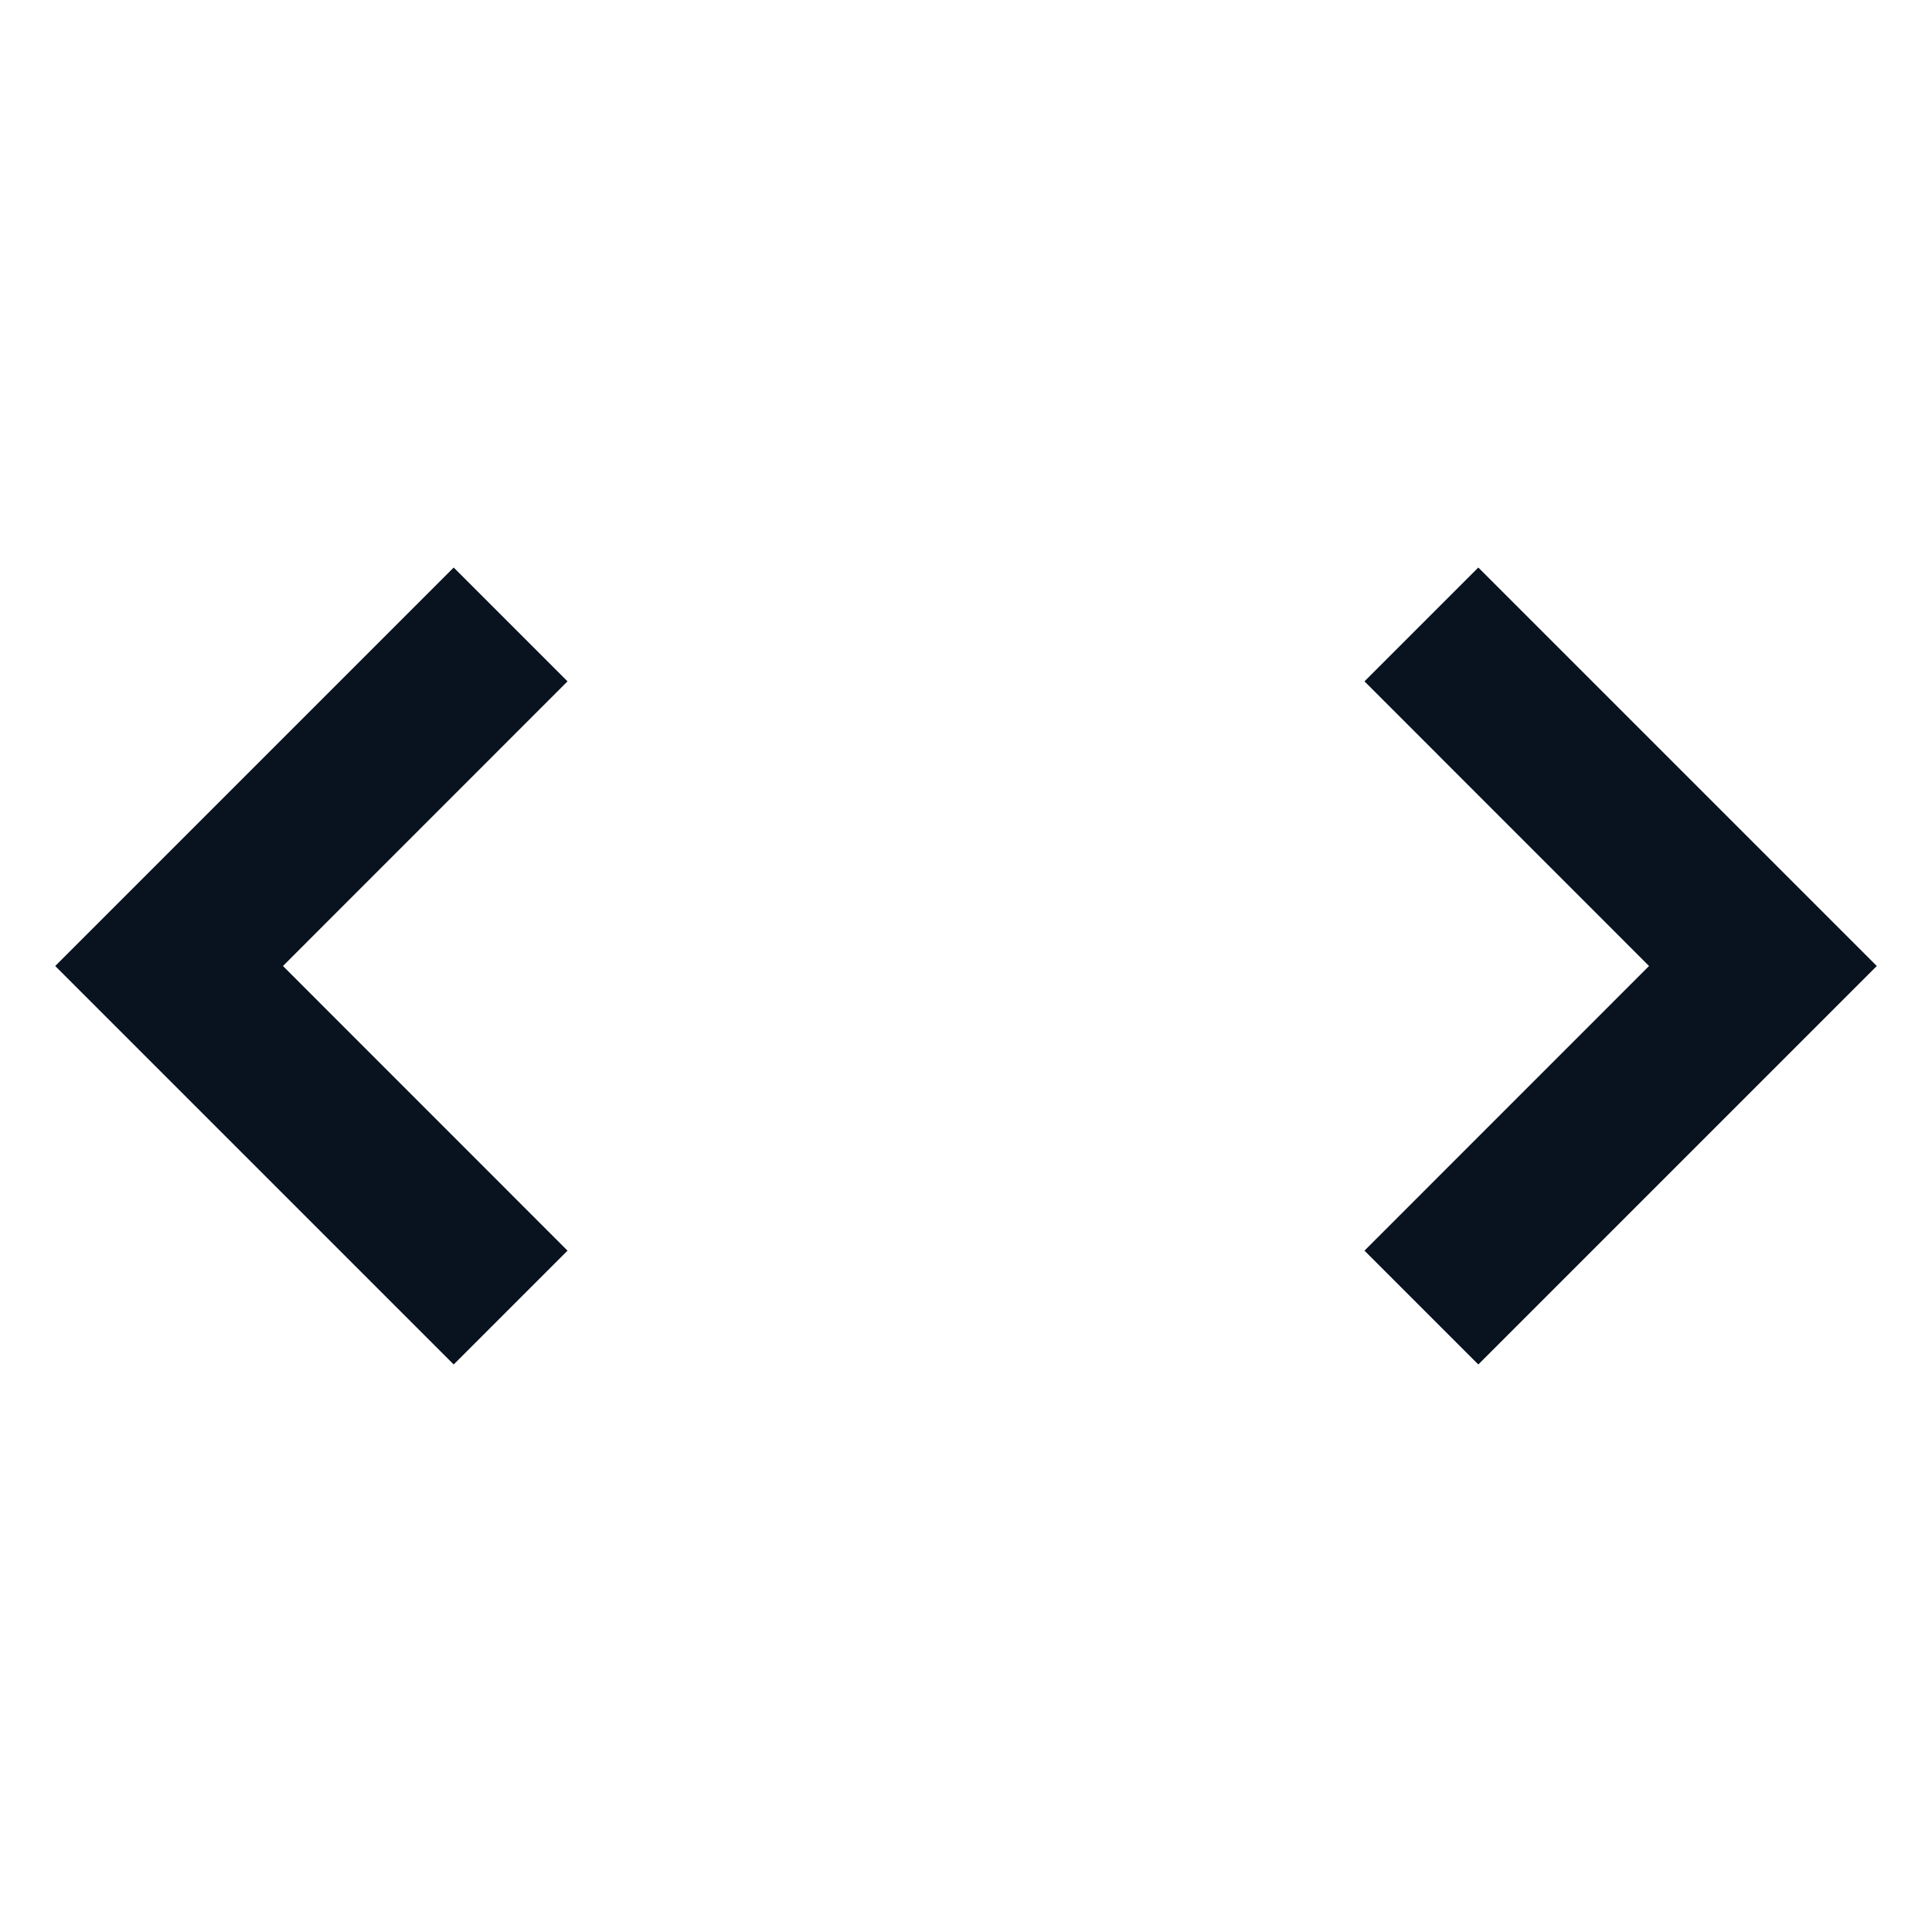 <svg width="24" height="24" viewBox="0 0 24 24" fill="none" xmlns="http://www.w3.org/2000/svg">
<g clip-path="url(#clip0_11_46747)">
<path d="M16.95 8.464L18.364 7.05L23.314 12L18.364 16.95L16.95 15.536L20.485 12L16.95 8.464ZM7.05 8.464L3.515 12L7.05 15.536L5.636 16.95L0.686 12L5.636 7.05L7.05 8.464Z" fill="#09121F"/>
</g>
<defs>
<clipPath id="clip0_11_46747">
<rect width="24" height="24" fill="white"/>
</clipPath>
</defs>
</svg>
